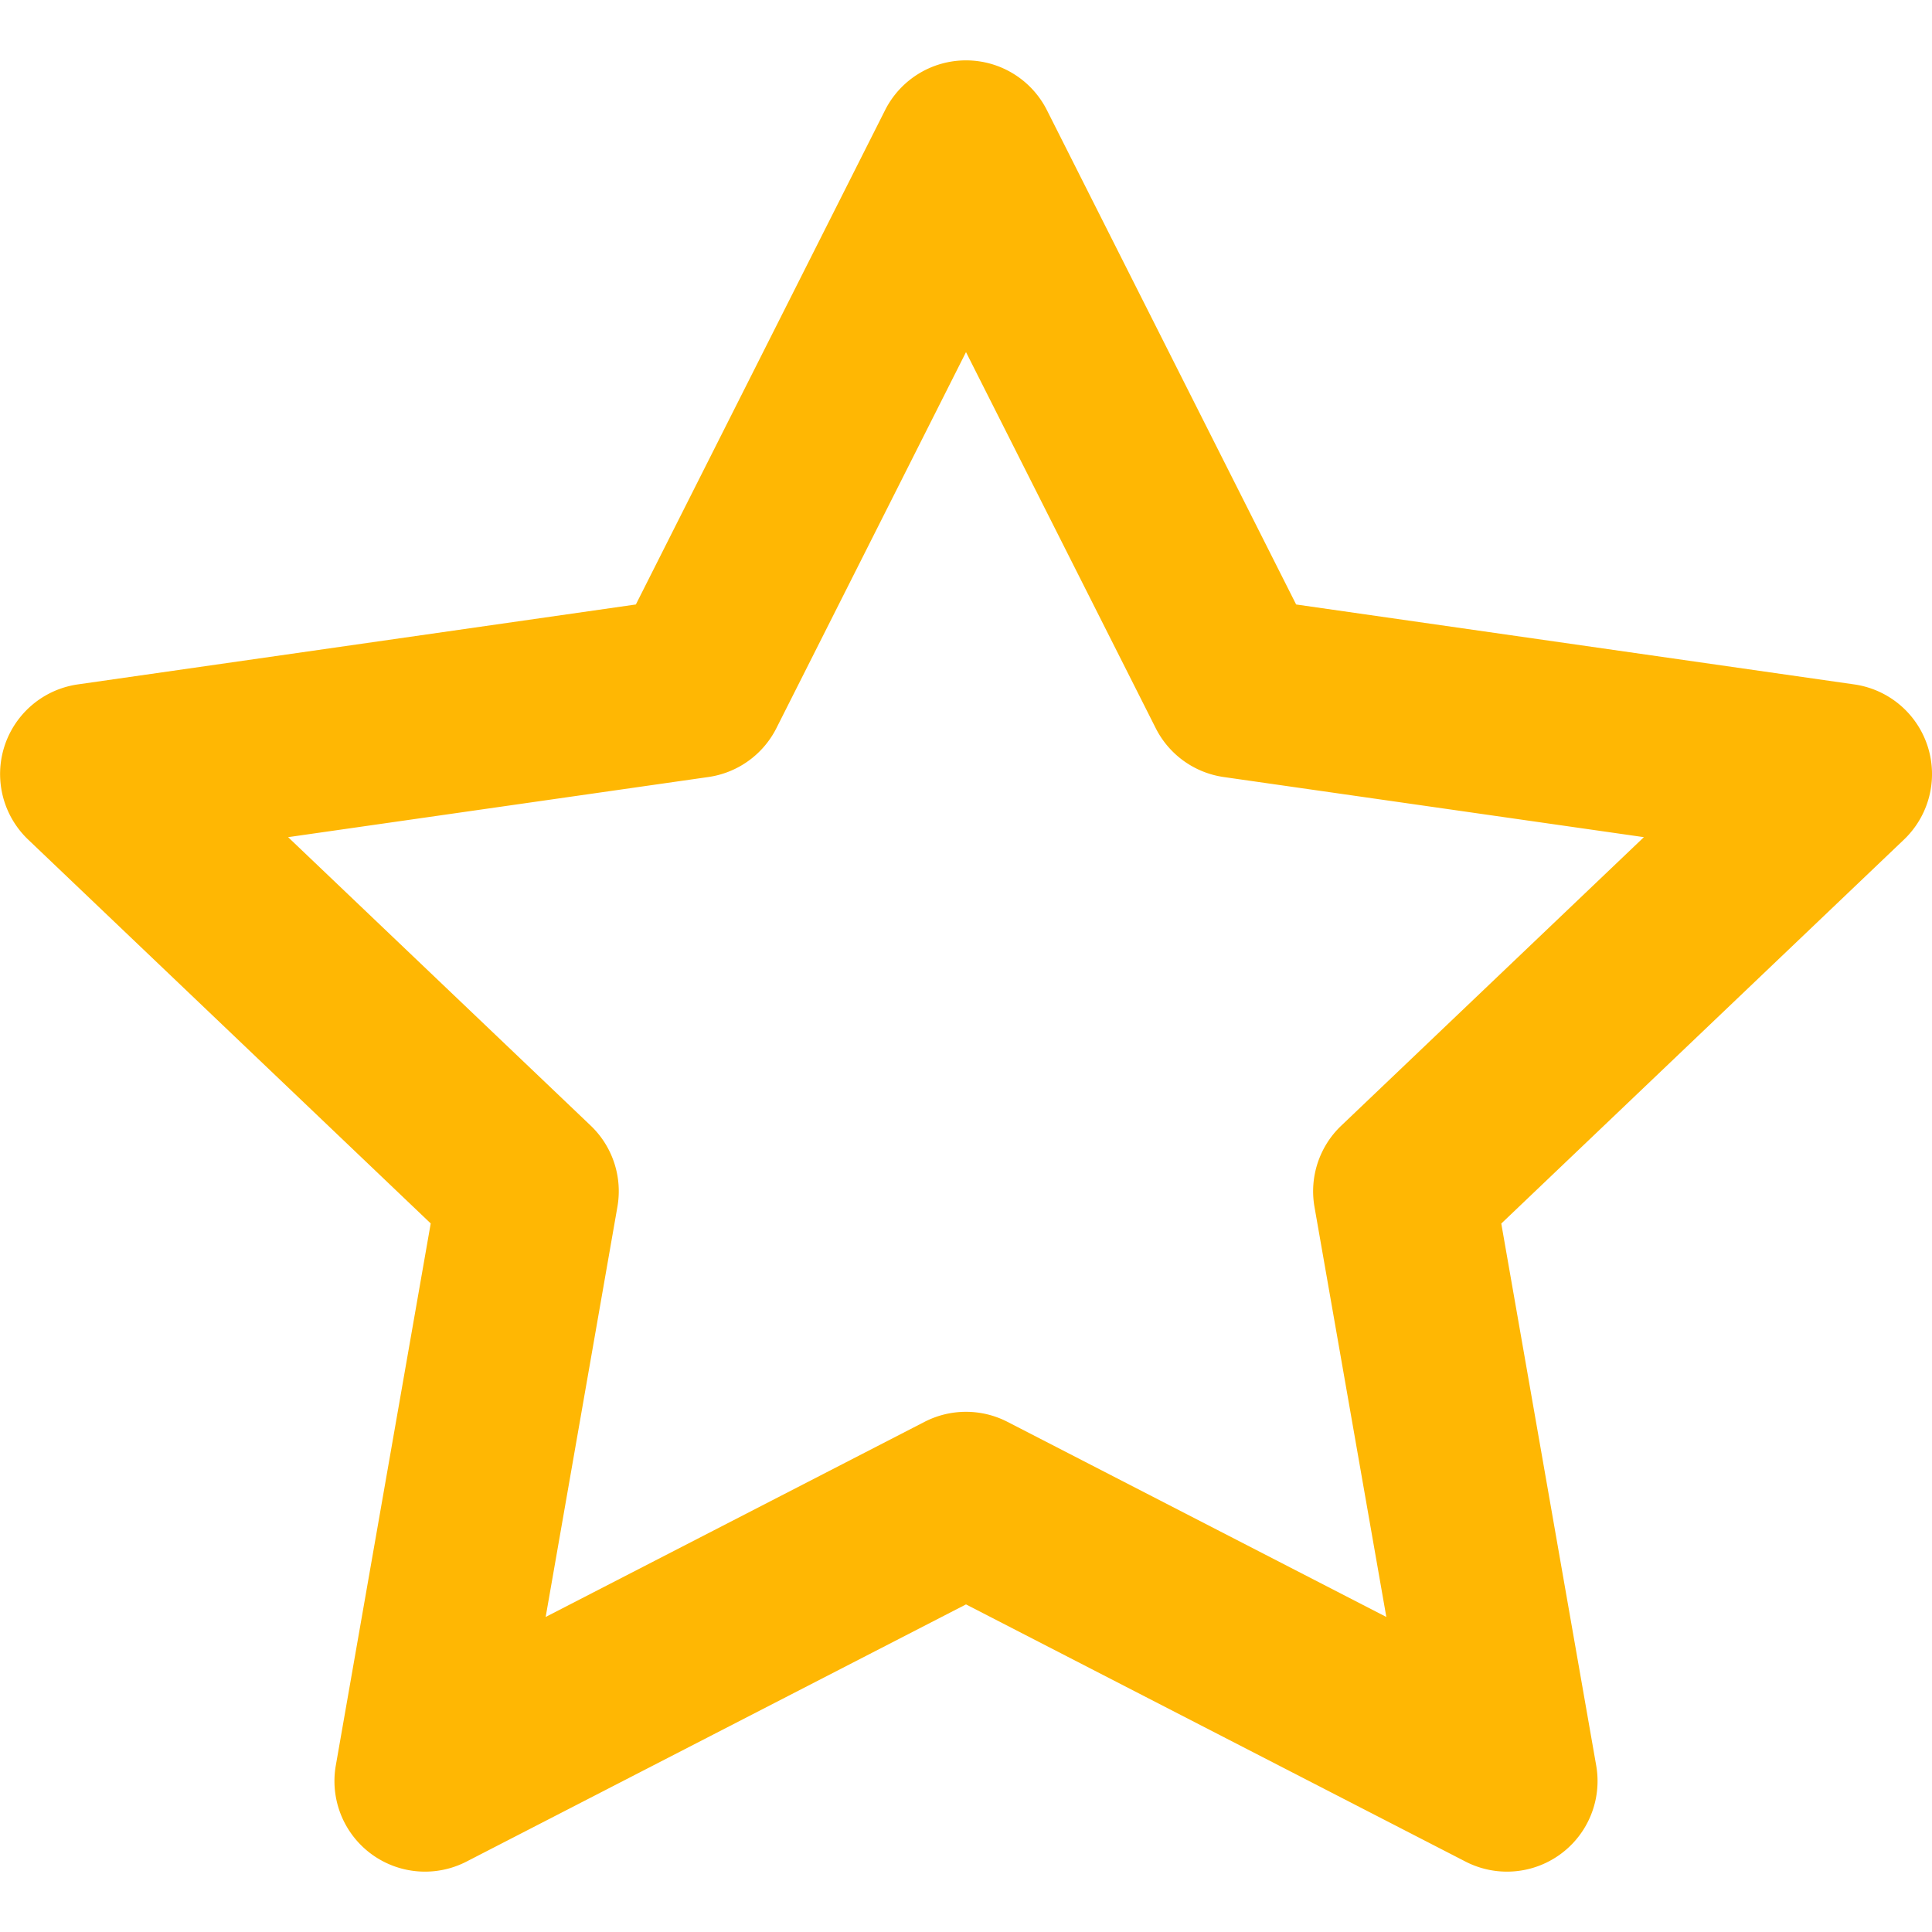 <!DOCTYPE svg PUBLIC "-//W3C//DTD SVG 1.1//EN" "http://www.w3.org/Graphics/SVG/1.1/DTD/svg11.dtd">
<!-- Uploaded to: SVG Repo, www.svgrepo.com, Transformed by: SVG Repo Mixer Tools -->
<svg width="800px" height="800px" viewBox="0 0 16 16" xmlns="http://www.w3.org/2000/svg" fill="none">
<g id="SVGRepo_bgCarrier" stroke-width="0"/>
<g id="SVGRepo_tracerCarrier" stroke-linecap="round" stroke-linejoin="round"/>
<g id="SVGRepo_iconCarrier">
<path fill="#ffb703" fill-rule="evenodd" d="M8 .5a.75.75 0 01.67.412l2.064 4.094 4.622.662a.75.75 0 01.412 1.285l-3.335 3.18.786 4.488a.75.75 0 01-1.082.796L8 13.287l-4.137 2.13a.75.75 0 01-1.082-.796l.786-4.489-3.335-3.18a.75.75 0 01.412-1.284l4.622-.662L7.33.912A.75.75 0 018 .5zm0 2.416L6.43 6.03a.75.75 0 01-.564.405l-3.48.498 2.507 2.39a.75.75 0 01.22.672l-.594 3.396 3.138-1.616a.75.75 0 01.686 0l3.138 1.616-.595-3.396a.75.75 0 01.221-.672l2.507-2.39-3.48-.498a.75.75 0 01-.563-.405L8 2.916z" clip-rule="evenodd"/>
</g>
</svg>